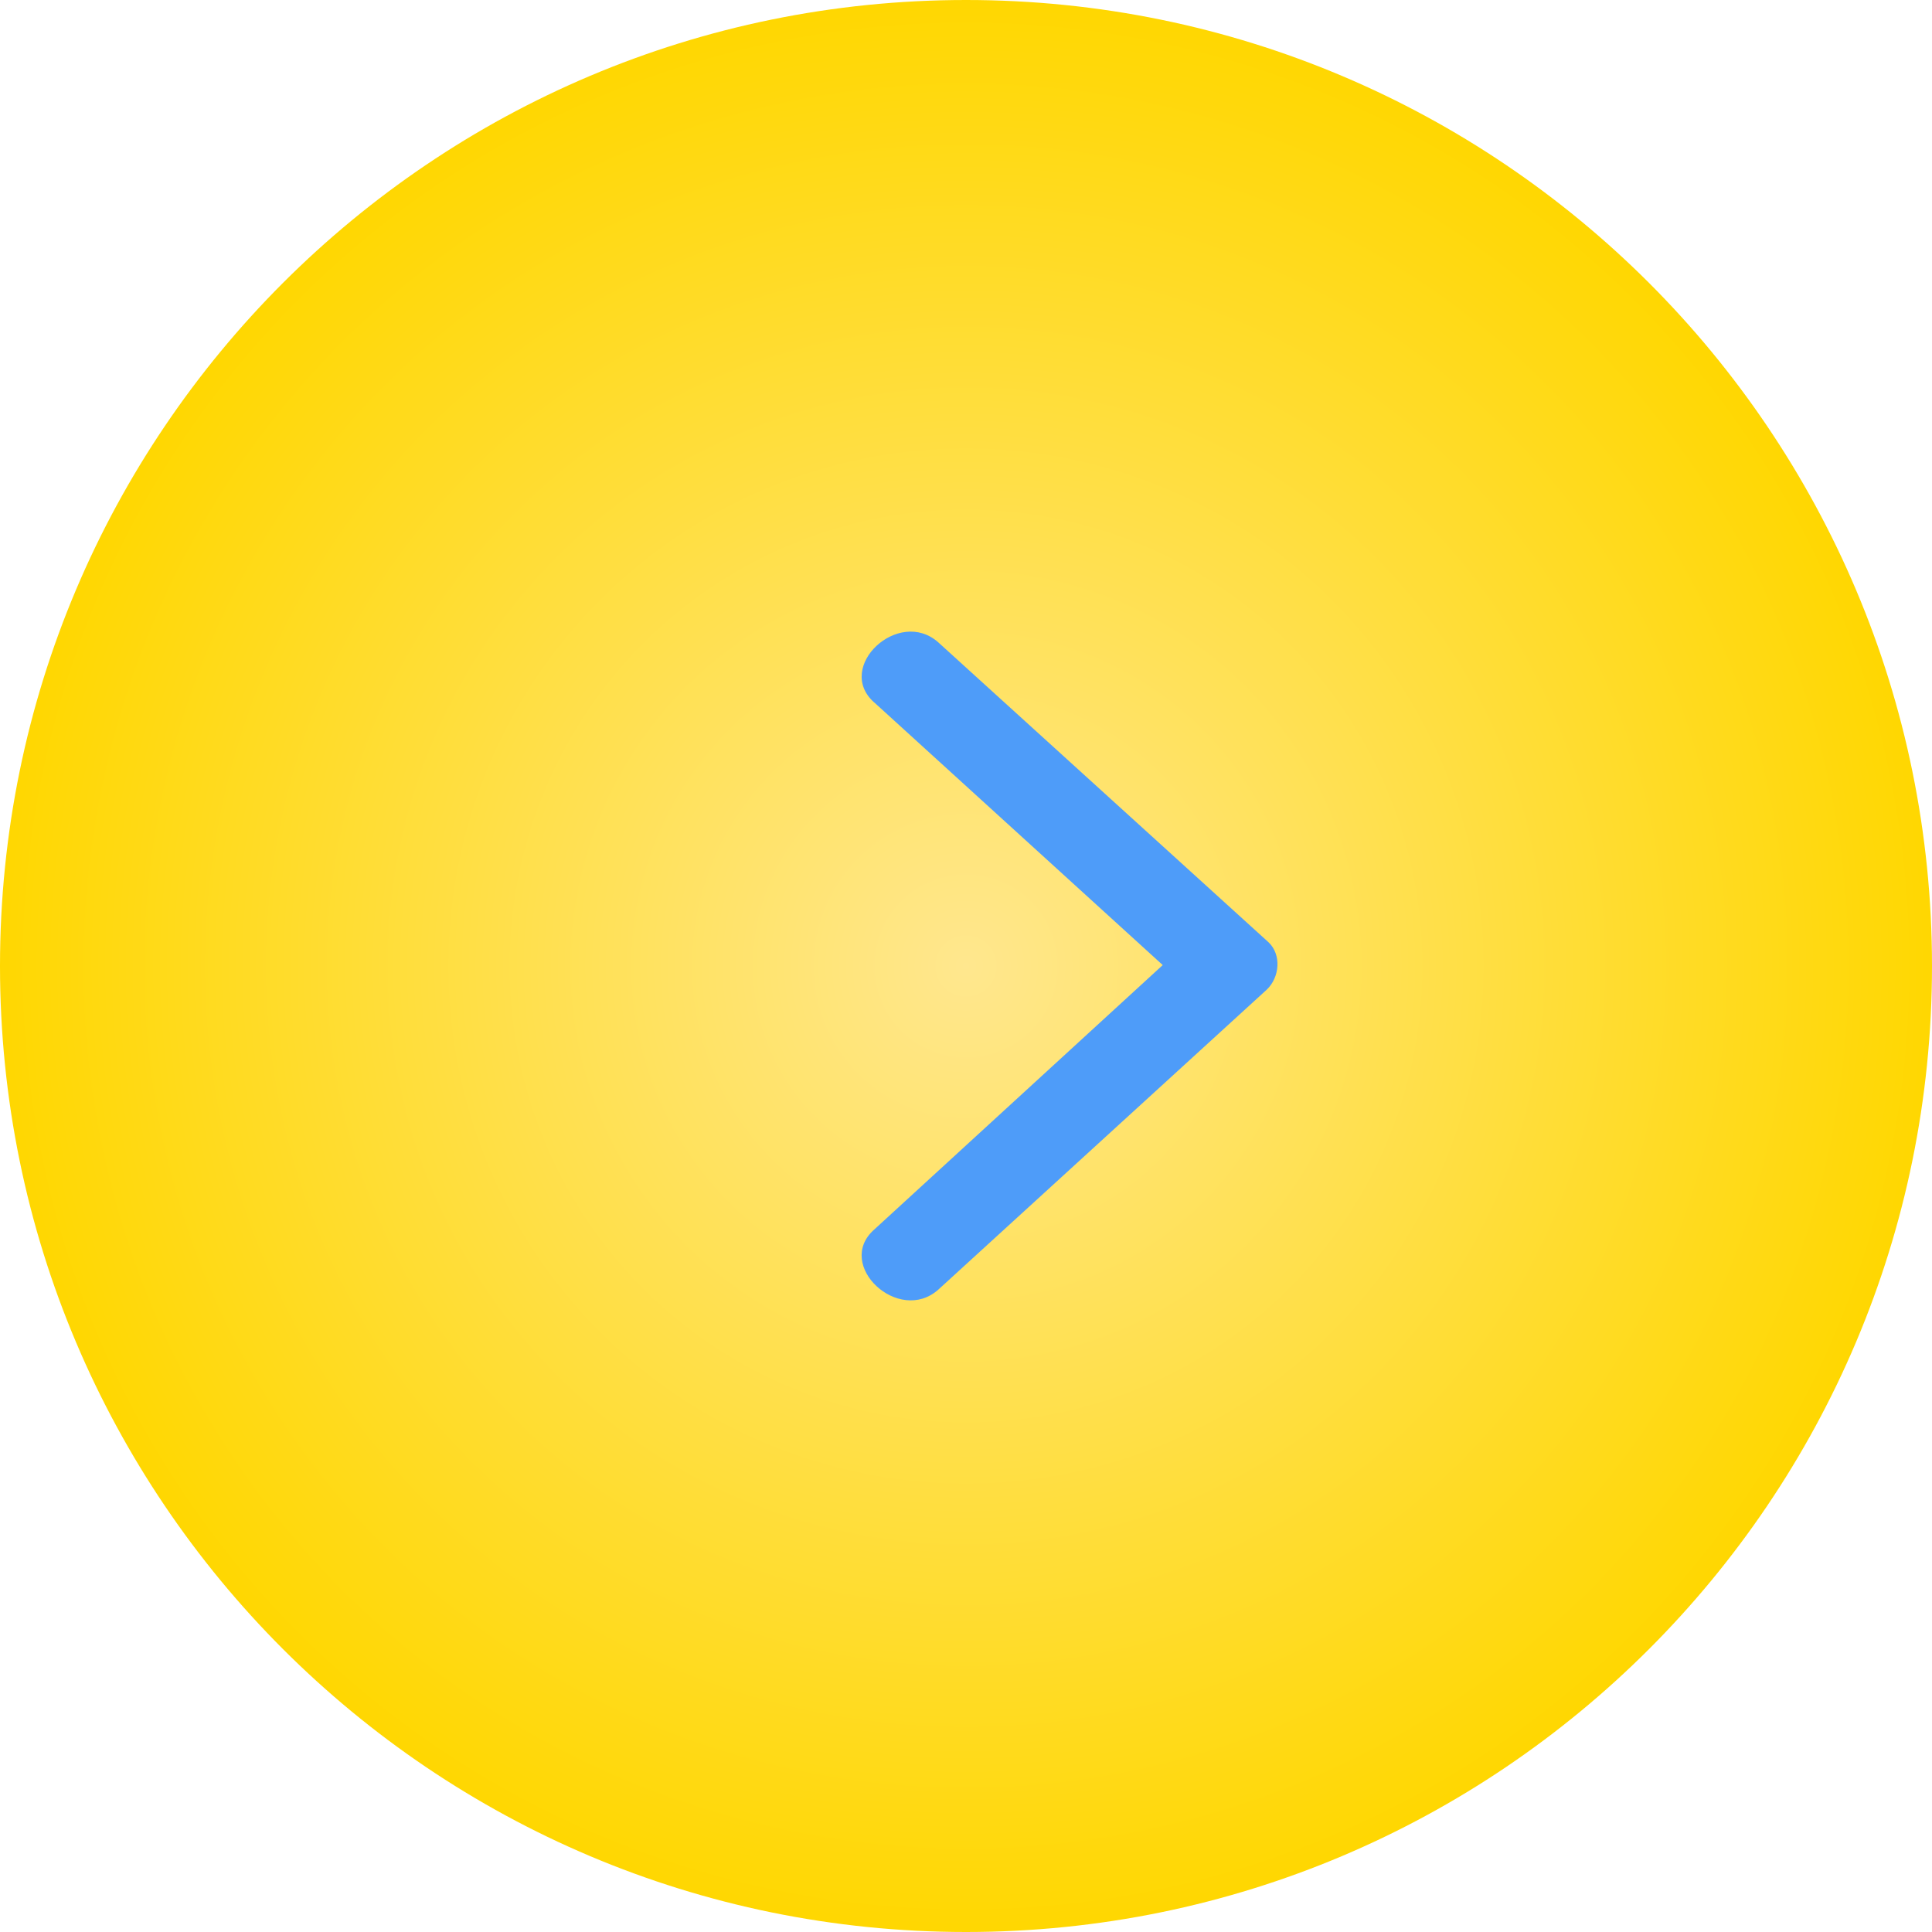 <svg width="52" height="52" viewBox="0 0 52 52" fill="none" xmlns="http://www.w3.org/2000/svg">
<path d="M26 0C40.359 -6.27669e-07 52 11.641 52 26C52 40.359 40.359 52 26 52C11.641 52 6.27669e-07 40.359 0 26C-6.27669e-07 11.641 11.641 6.2767e-07 26 0Z" fill="url(#paint0_radial_127_9)"/>
<path fill-rule="evenodd" clip-rule="evenodd" d="M23.526 18.902L31.295 25.975L23.526 33.097C22.459 34.045 24.187 35.66 25.254 34.711L34.09 26.641C34.446 26.308 34.496 25.692 34.14 25.359L25.254 17.289C24.187 16.34 22.461 17.953 23.526 18.904L23.526 18.902Z" fill="#4E9CF9"/>
<defs>
<radialGradient id="paint0_radial_127_9" cx="0" cy="0" r="1" gradientUnits="userSpaceOnUse" gradientTransform="translate(26 26) rotate(90) scale(26)">
<stop stop-color="#FFE78E"/>
<stop offset="1" stop-color="#FFD700"/>
</radialGradient>
</defs>
</svg>
